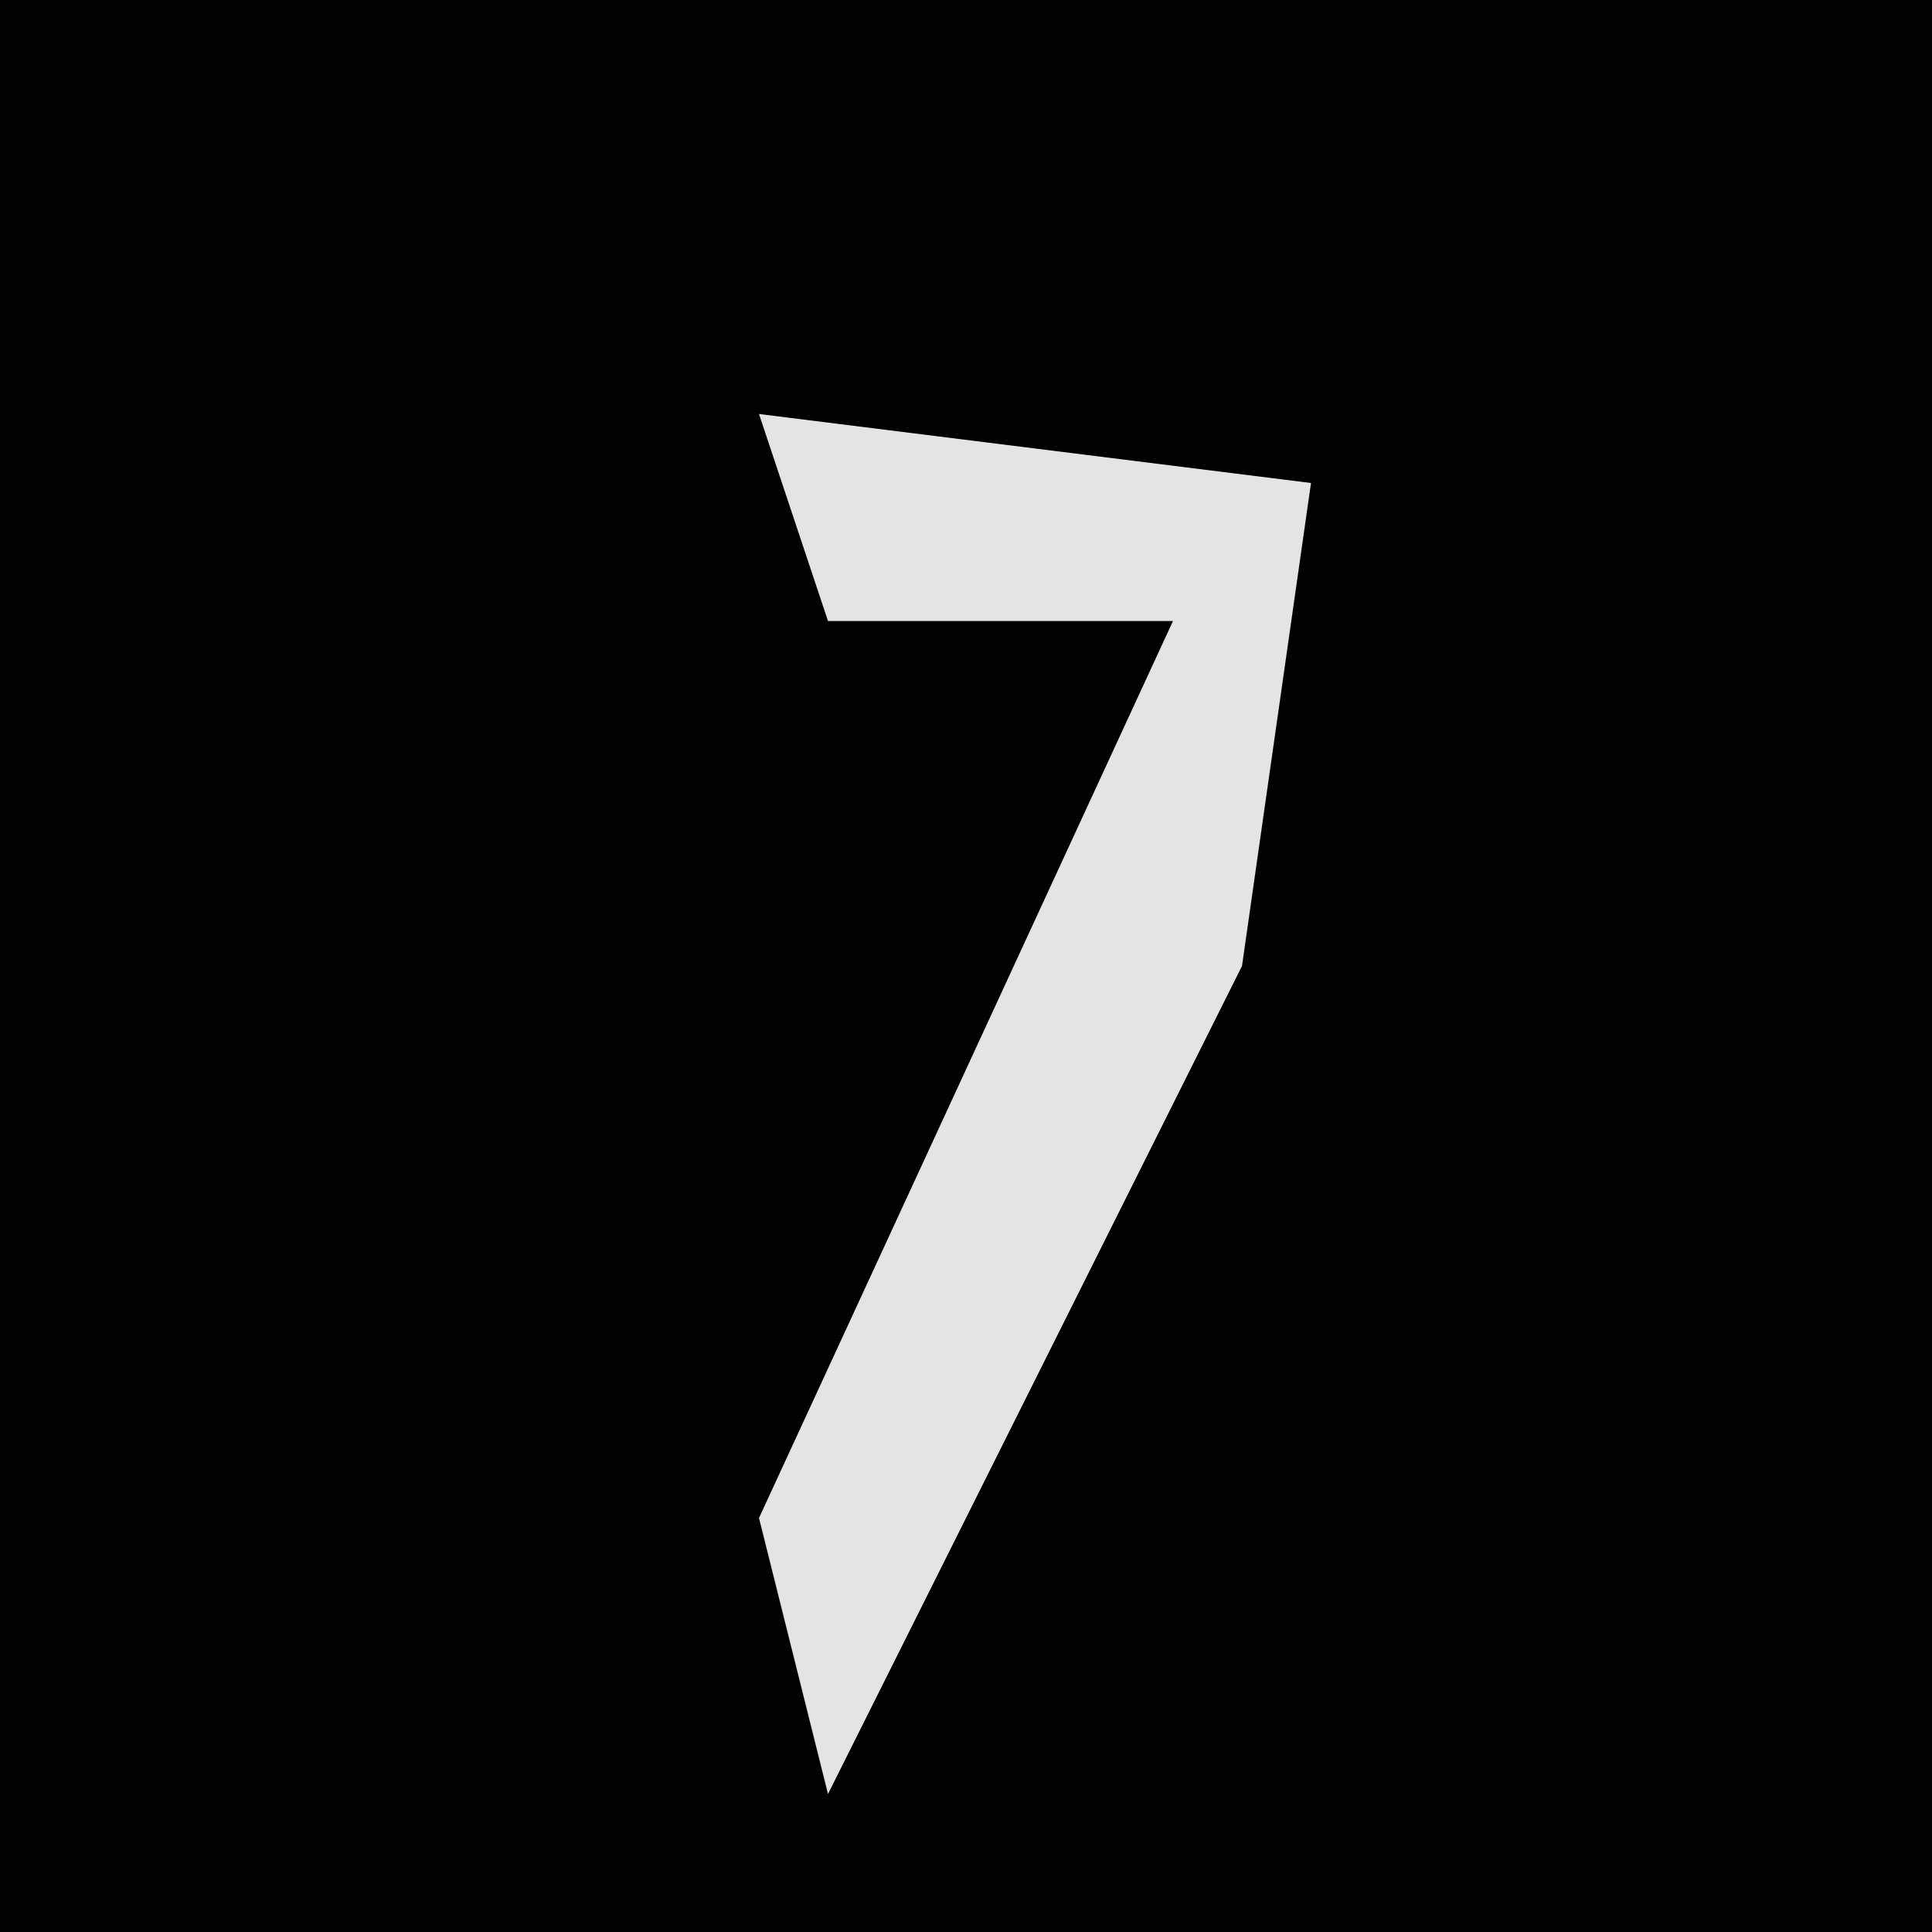 <?xml version="1.0" encoding="UTF-8"?>
<svg version="1.1" xmlns="http://www.w3.org/2000/svg" width="28" height="28">
<path d="M0,0 L28,0 L28,28 L0,28 Z " fill="#020202" transform="translate(0,0)"/>
<path d="M0,0 L8,1 L7,8 L1,20 L0,16 L6,3 L1,3 Z " fill="#E4E4E4" transform="translate(11,6)"/>
</svg>
